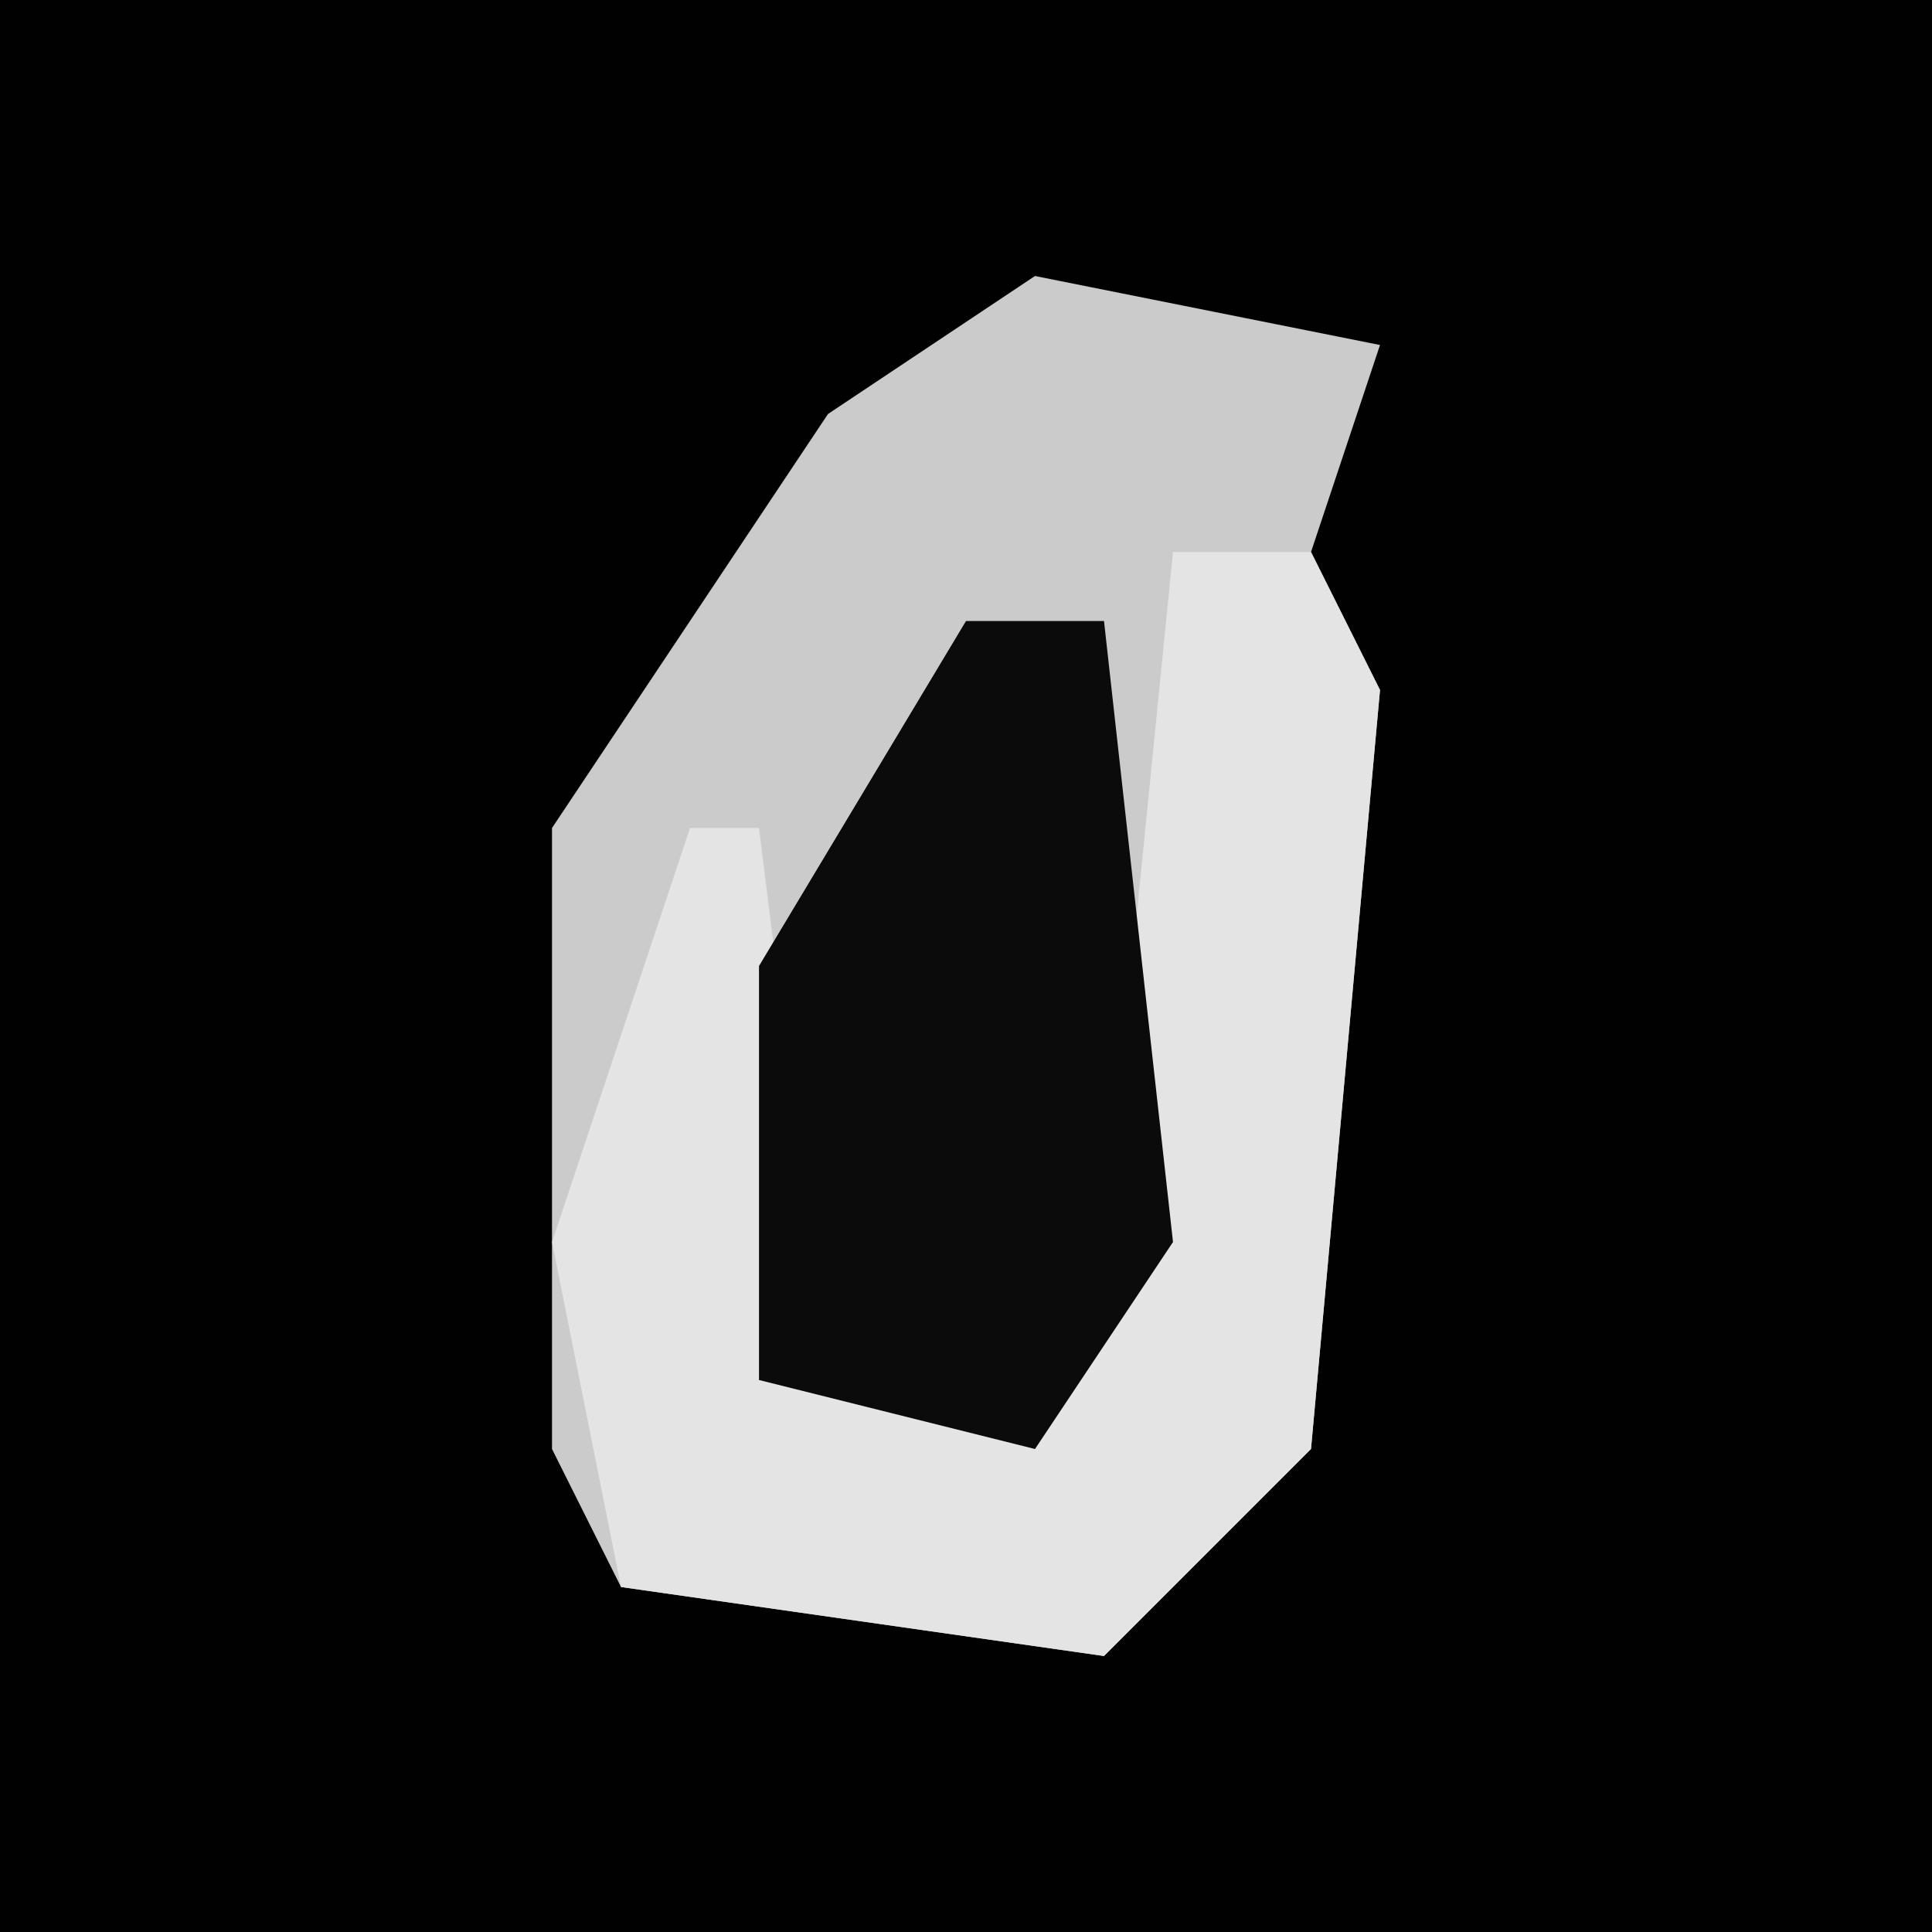 <?xml version="1.0" encoding="UTF-8"?>
<svg version="1.1" xmlns="http://www.w3.org/2000/svg" width="28" height="28">
<path d="M0,0 L28,0 L28,28 L0,28 Z " fill="#010101" transform="translate(0,0)"/>
<path d="M0,0 L5,1 L4,4 L5,6 L4,17 L1,20 L-6,19 L-7,17 L-7,8 L-3,2 Z " fill="#CBCBCB" transform="translate(15,4)"/>
<path d="M0,0 L2,0 L3,2 L2,13 L-1,16 L-8,15 L-9,10 L-7,4 L-6,4 L-5,12 L-2,12 L-1,10 Z " fill="#E4E4E4" transform="translate(17,8)"/>
<path d="M0,0 L2,0 L3,9 L1,12 L-3,11 L-3,5 Z " fill="#0B0B0B" transform="translate(14,9)"/>
</svg>
